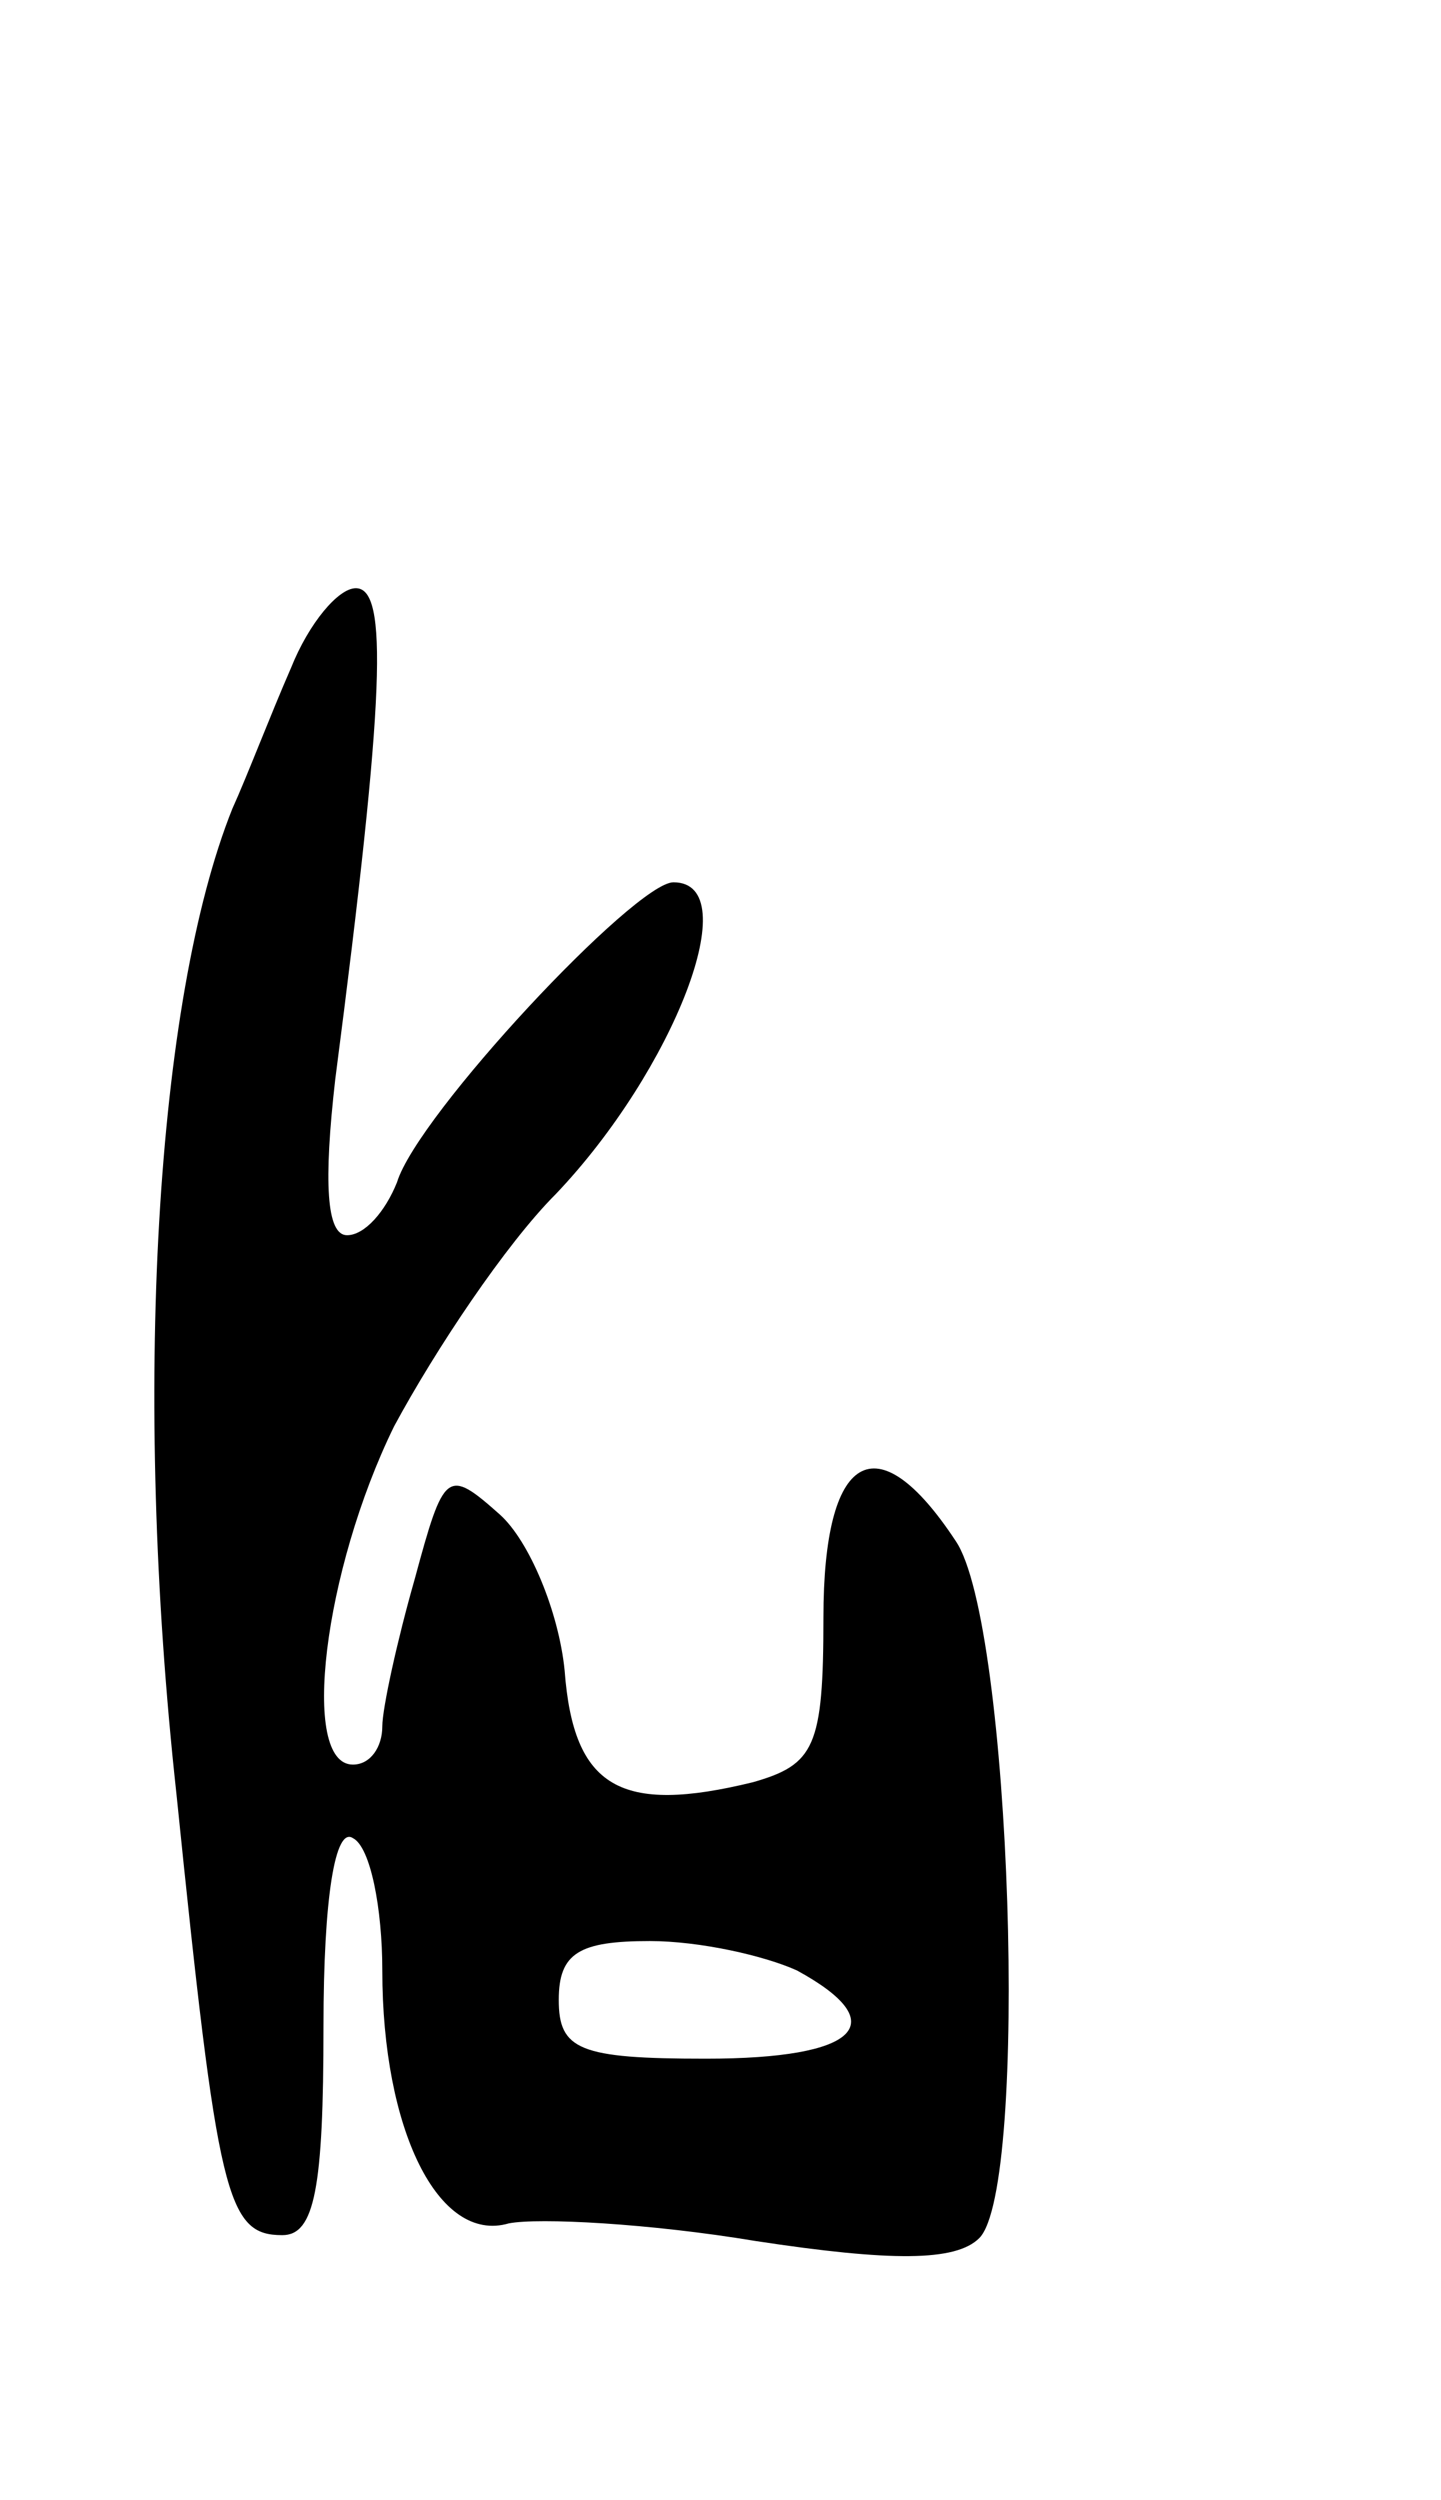 <svg version="1.0" xmlns="http://www.w3.org/2000/svg"
 width="49pt" height="85pt" viewBox="0 0 49 85"
 preserveAspectRatio="xMidYMid meet">
<g transform="translate(0,85) scale(0.1,-0.1)"
fill="#000000" stroke="none">
<path d="M99 623 c-7 -16 -15 -37 -20 -48 -26 -65 -34 -198 -19 -335 14 -137
17 -150 36 -150 11 0 14 16 14 71 0 44 4 68 10 64 6 -3 10 -24 10 -45 0 -54
19 -93 43 -86 10 2 48 0 84 -6 46 -7 68 -7 76 1 17 17 11 209 -8 237 -27 41
-45 30 -45 -26 0 -44 -3 -50 -24 -56 -45 -11 -61 -2 -64 38 -2 20 -12 44 -22
53 -18 16 -19 15 -29 -22 -6 -21 -11 -44 -11 -50 0 -7 -4 -13 -10 -13 -18 0
-10 66 14 115 14 26 38 62 55 79 40 42 65 106 40 106 -13 0 -87 -79 -94 -102
-4 -10 -11 -18 -17 -18 -7 0 -8 18 -4 53 17 131 18 167 7 167 -6 0 -16 -12
-22 -27z m172 -443 c33 -18 21 -30 -31 -30 -43 0 -50 3 -50 20 0 16 7 20 31
20 17 0 39 -5 50 -10z"/>
</g>
</svg>
